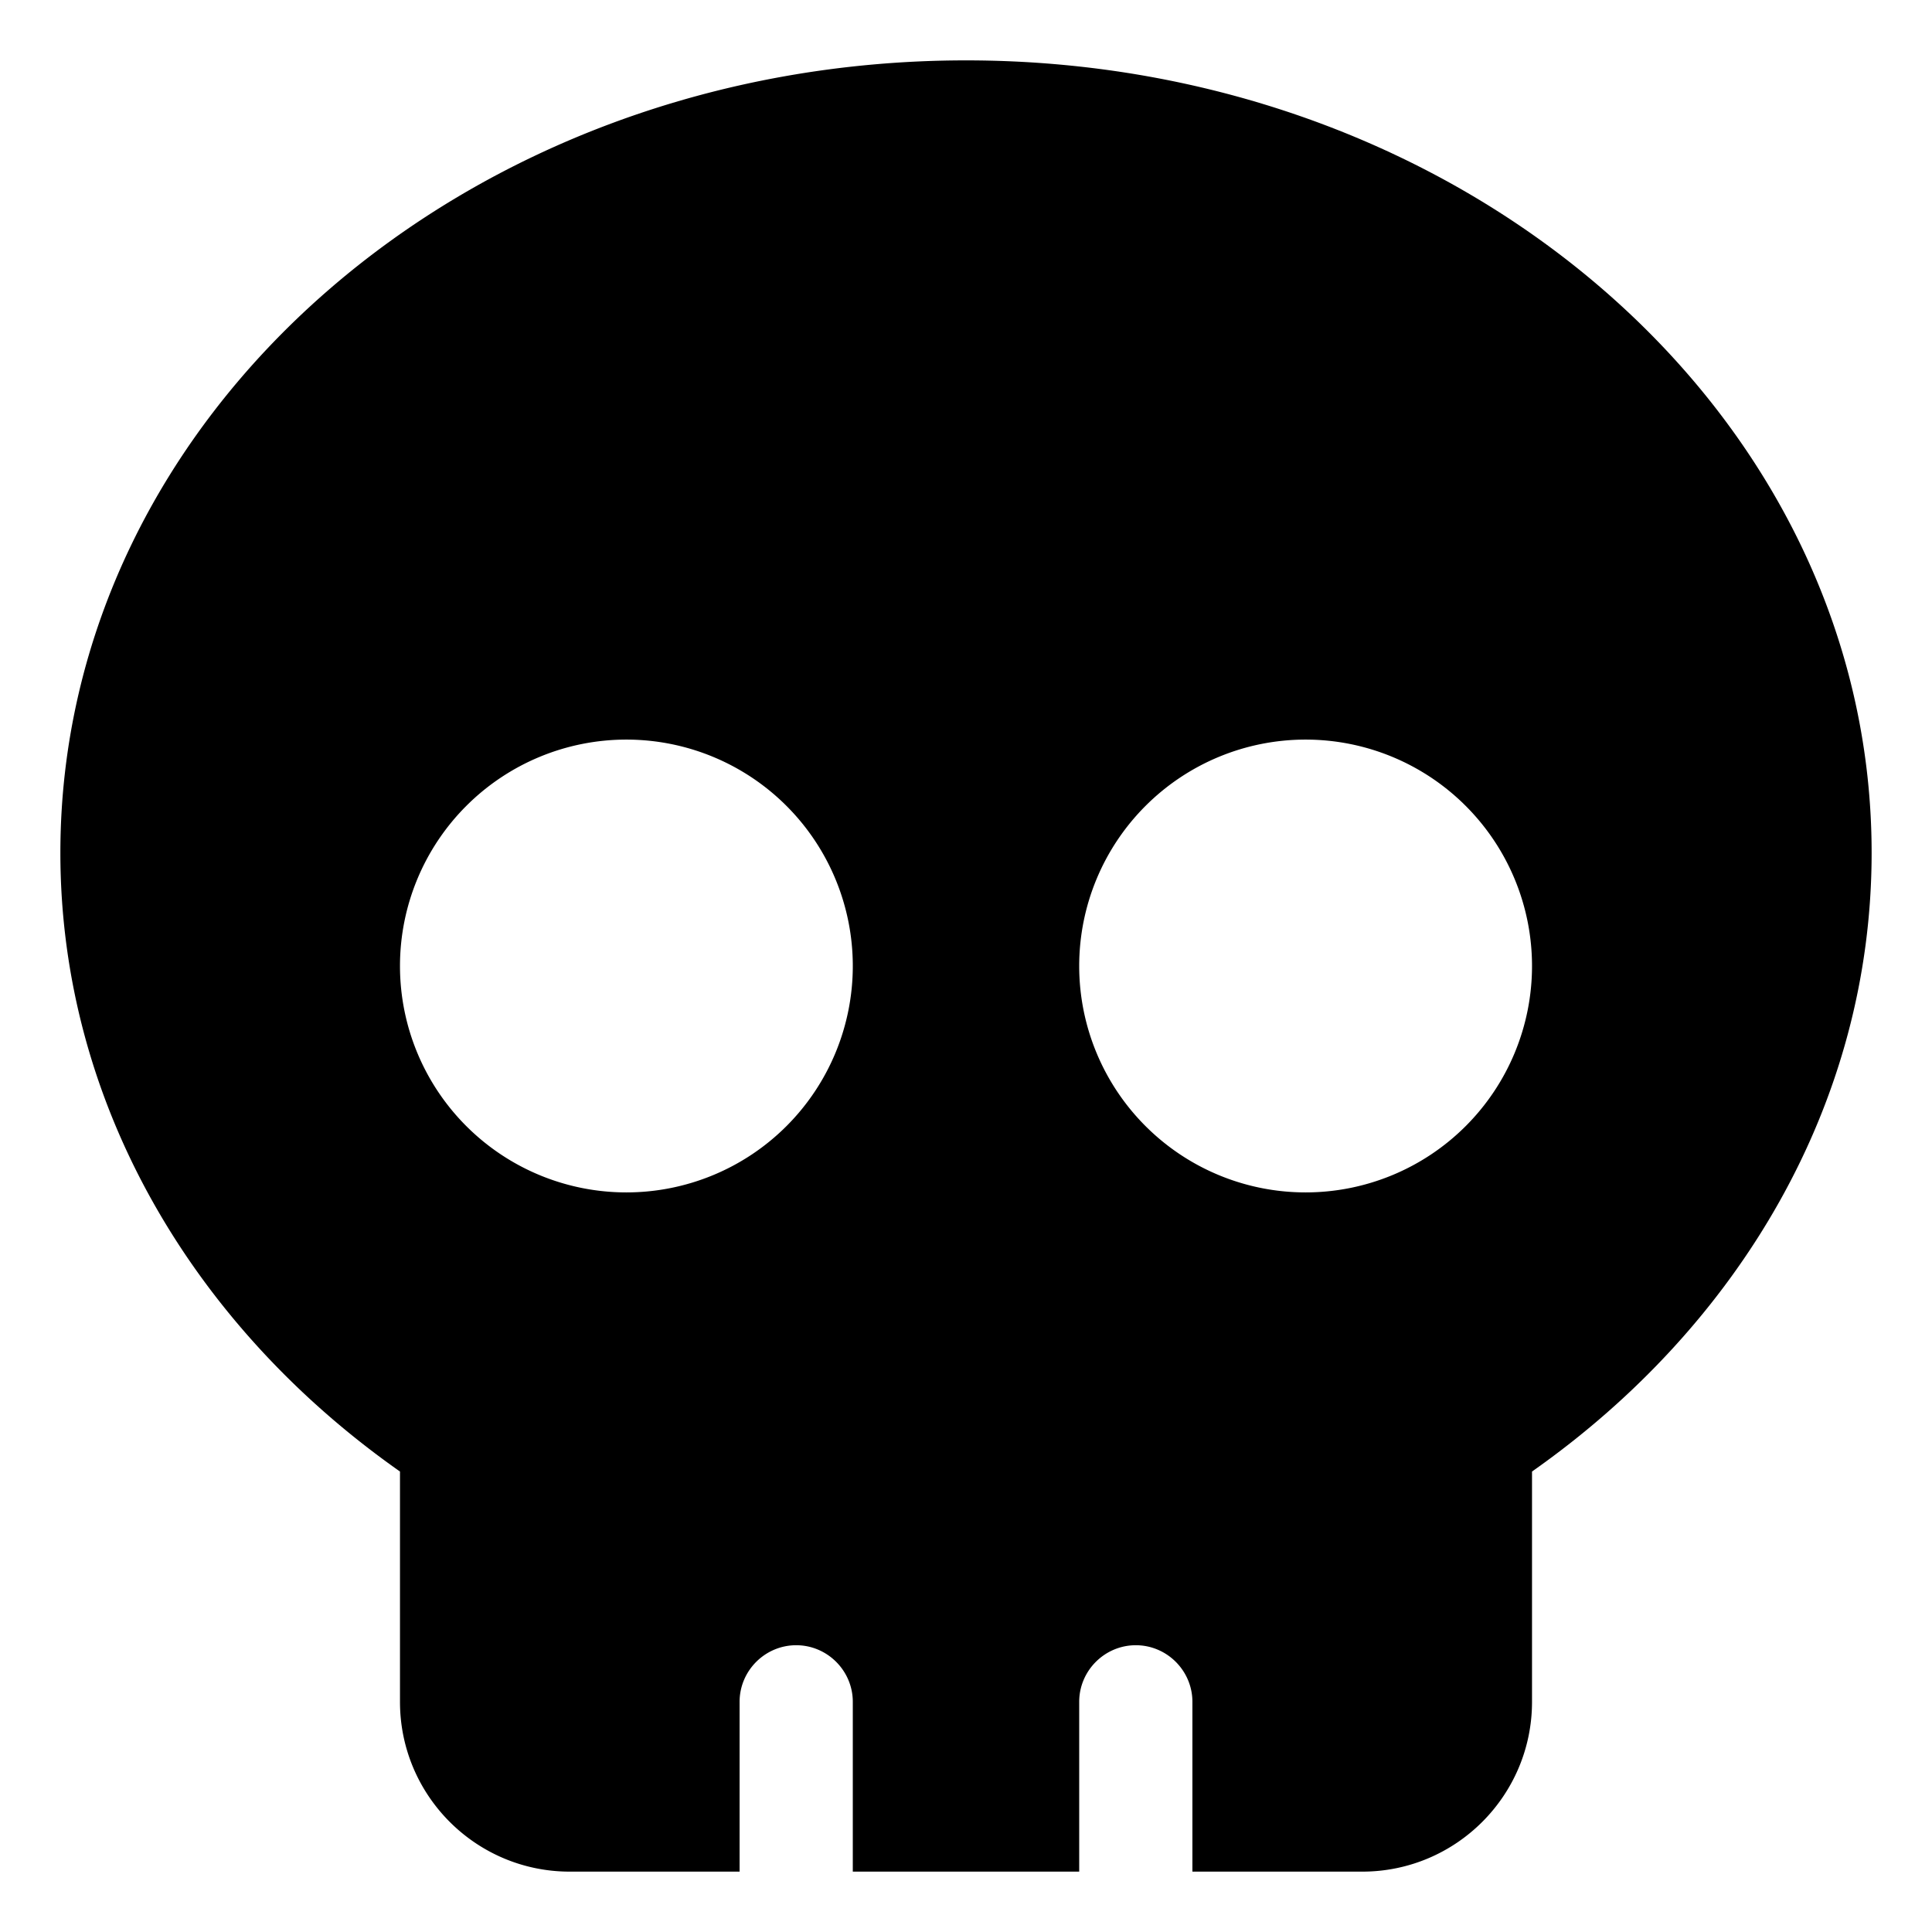 <svg version="1.1" viewBox="0 0 512 512" xmlns="http://www.w3.org/2000/svg">
 <path d="m406 389.97c54.844-38.531 90-97.594 90-163.97 0-115.97-107.44-210-240-210s-240 94.031-240 210c0 66.281 35.156 125.44 90 163.97v61.031c0 24.844 20.156 45 45 45h45v-45c0-8.25 6.75-15 15-15s15 6.75 15 15v45h60v-45c0-8.25 6.75-15 15-15s15 6.75 15 15v45h45c24.844 0 45-20.156 45-45zm-300-133.97a60 60 0 1 1 120 0 60 60 0 1 1-120 0m240-60a60 60 0 1 1 0 120 60 60 0 1 1 0-120" fill="currentColor" stroke-width=".938"/>
</svg>
